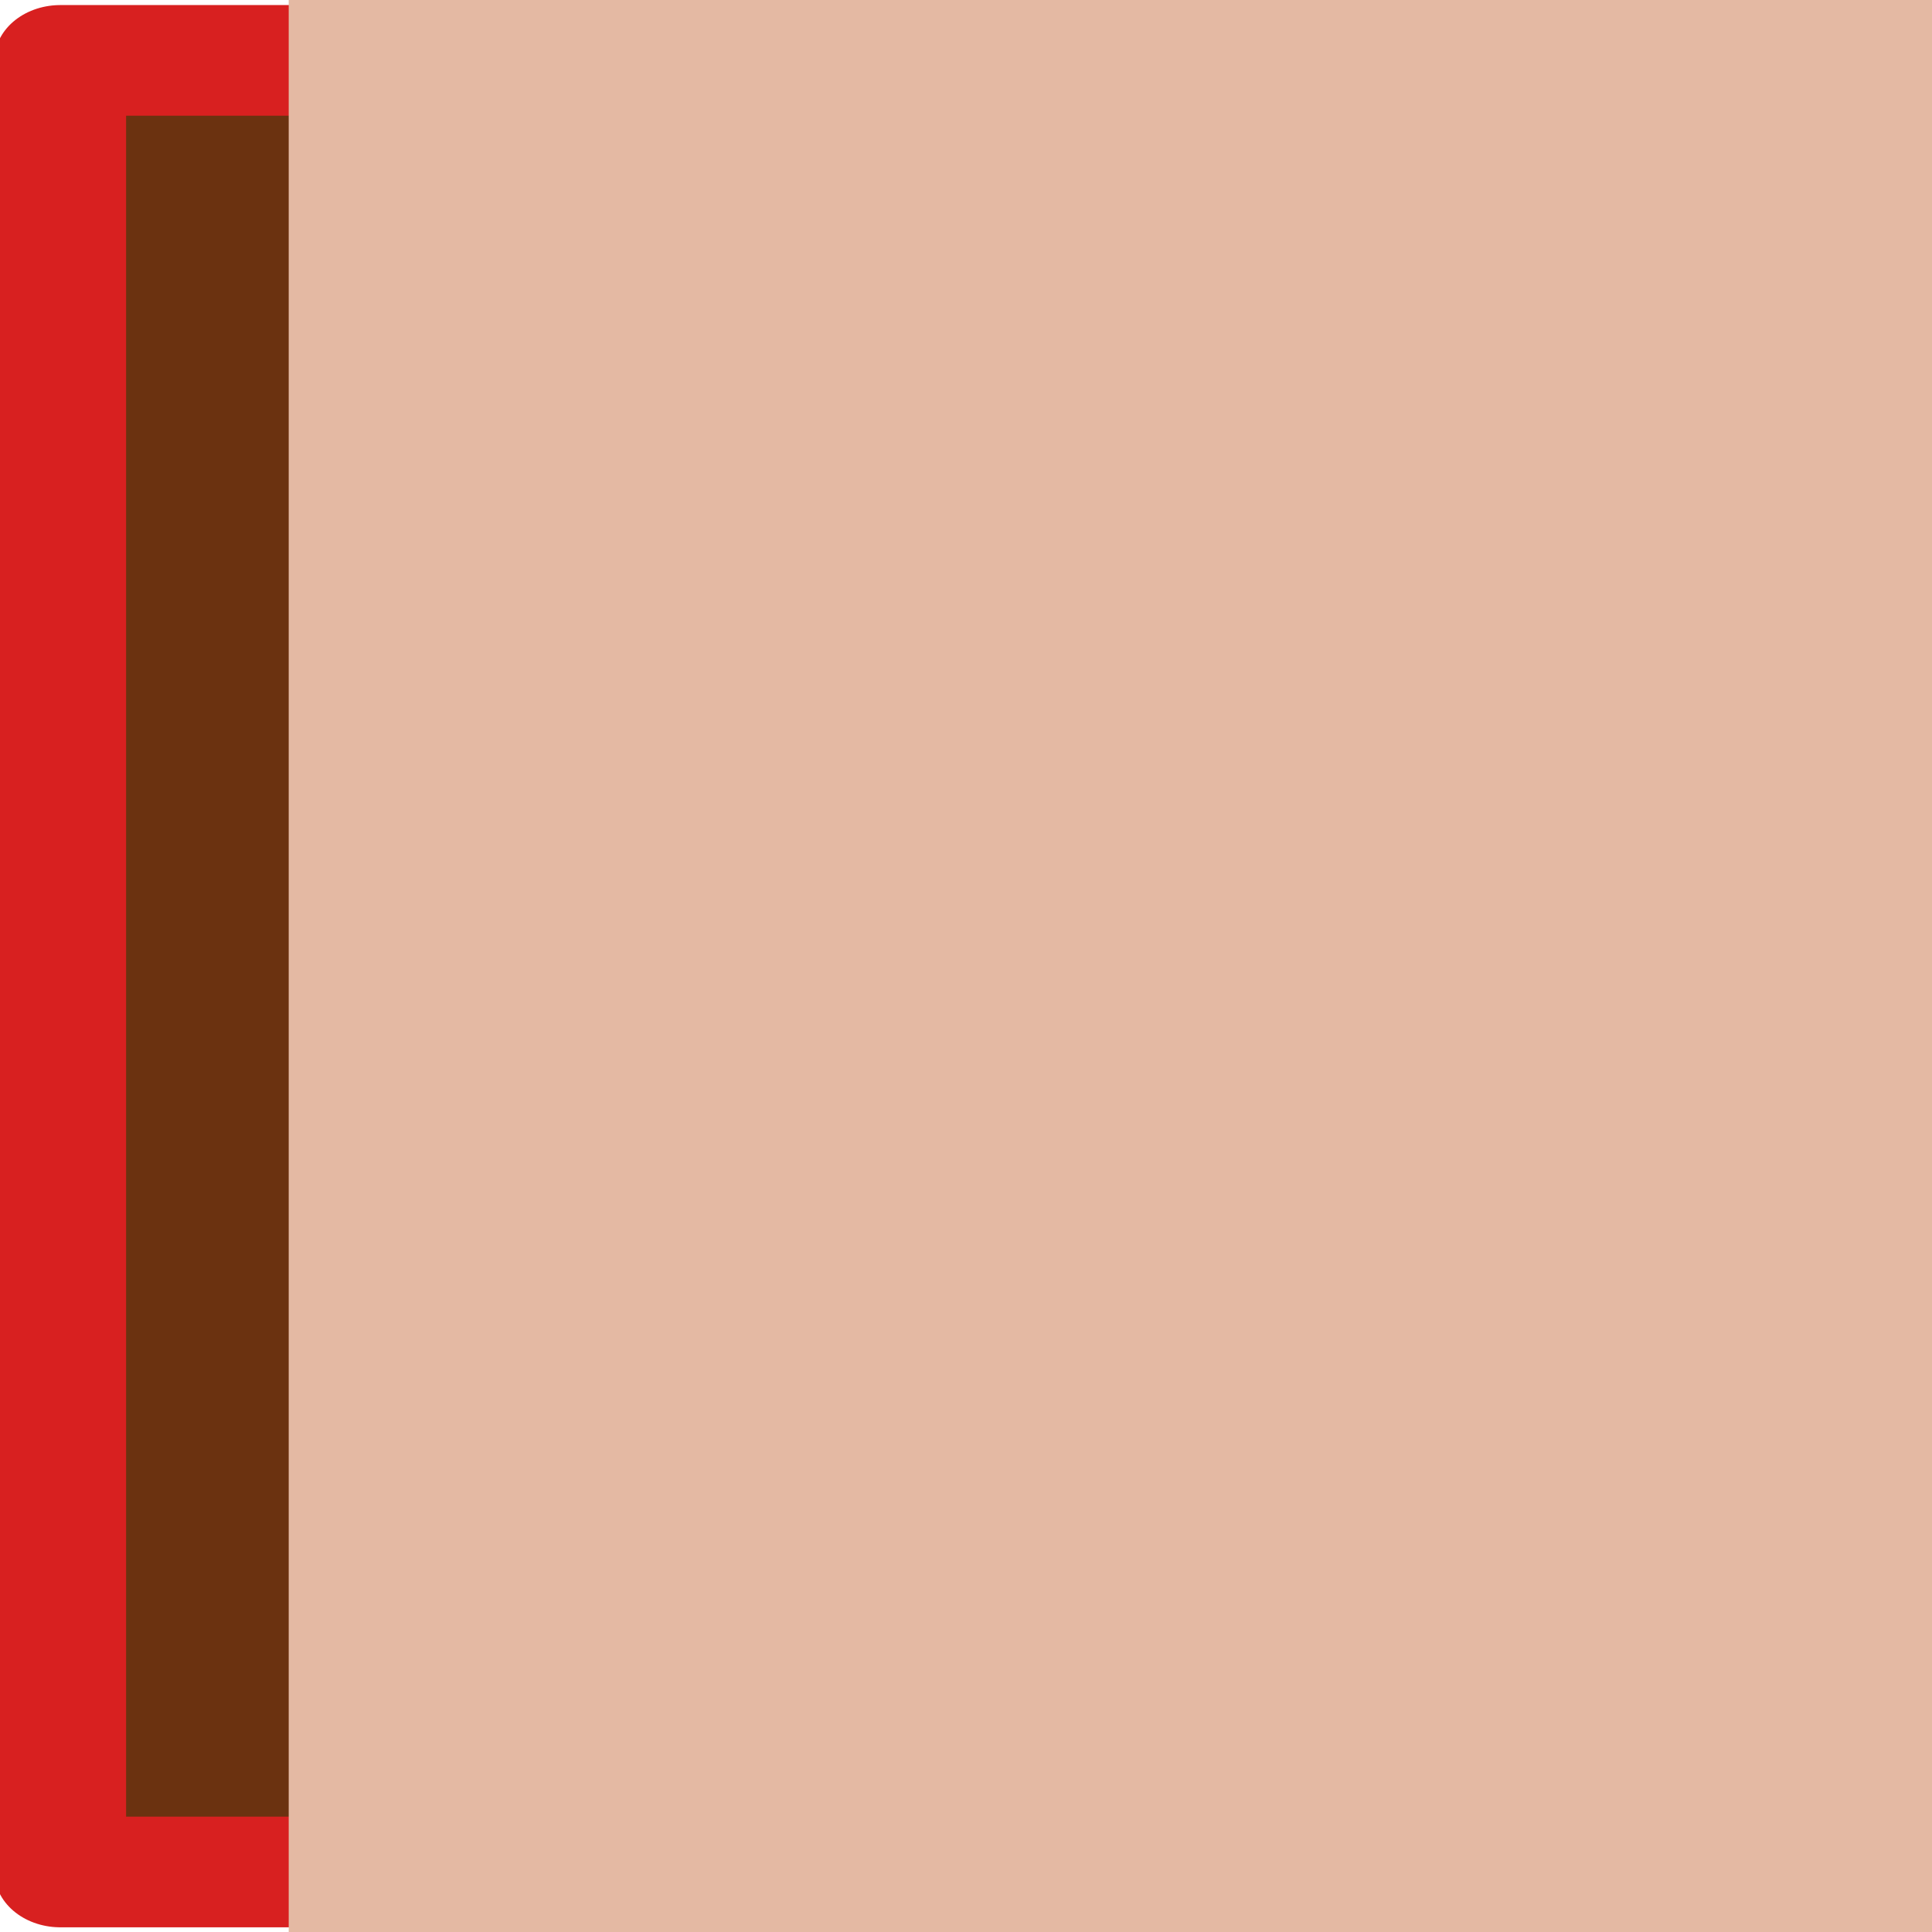 <?xml version="1.0" encoding="UTF-8" standalone="no"?>
<!-- Created with Inkscape (http://www.inkscape.org/) -->

<svg
   xmlns:dc="http://purl.org/dc/elements/1.1/"
   xmlns:cc="http://creativecommons.org/ns#"
   xmlns:rdf="http://www.w3.org/1999/02/22-rdf-syntax-ns#"
   xmlns:svg="http://www.w3.org/2000/svg"
   xmlns="http://www.w3.org/2000/svg"
   xmlns:sodipodi="http://sodipodi.sourceforge.net/DTD/sodipodi-0.dtd"
   xmlns:inkscape="http://www.inkscape.org/namespaces/inkscape"
   width="16"
   height="16"
   id="svg3764"
   version="1.1"
   inkscape:version="0.48.4 r9939"
   sodipodi:docname="epidemic_icon.svg"
   inkscape:export-filename="C:\cygwin\home\jason\src\pandemic-duplicate\webapp\special_event_icon.png"
   inkscape:export-xdpi="90"
   inkscape:export-ydpi="90">
  <defs
     id="defs3766">
    <linearGradient
       id="linearGradient4998">
      <stop
         style="stop-color:#ff772d;stop-opacity:0;"
         offset="0"
         id="stop5000" />
      <stop
         style="stop-color:#ff772d;stop-opacity:1;"
         offset="1"
         id="stop5002" />
    </linearGradient>
    <linearGradient
       id="linearGradient4282">
      <stop
         style="stop-color:#756000;stop-opacity:1;"
         offset="0"
         id="stop4284" />
      <stop
         id="stop4290"
         offset="0.513"
         style="stop-color:#ffe25d;stop-opacity:1;" />
      <stop
         style="stop-color:#fff0a9;stop-opacity:1;"
         offset="1"
         id="stop4286" />
    </linearGradient>
  </defs>
  <sodipodi:namedview
     id="base"
     pagecolor="#ffffff"
     bordercolor="#666666"
     borderopacity="1.0"
     inkscape:pageopacity="0.0"
     inkscape:pageshadow="2"
     inkscape:zoom="27.913497"
     inkscape:cx="5.7020594"
     inkscape:cy="7.9850883"
     inkscape:document-units="px"
     inkscape:current-layer="layer1"
     showgrid="false"
     inkscape:window-width="1305"
     inkscape:window-height="877"
     inkscape:window-x="60"
     inkscape:window-y="51"
     inkscape:window-maximized="0" />
  <g
     inkscape:label="Layer 1"
     inkscape:groupmode="layer"
     id="layer1"
     transform="translate(0,-1036.362)">
    <path
       style="fill:#6b3210;fill-opacity:1;stroke:#d82020;stroke-width:0.843;stroke-miterlimit:4;stroke-opacity:1;stroke-dasharray:none;stroke-linejoin:round"
       d="m 15.121,15.206 -11.598,0 0,-13.802 11.598,0 z"
       id="path3772"
       inkscape:connector-curvature="0"
       sodipodi:nodetypes="ccccc"
       transform="matrix(1.293,0,0,1.087,-4.056,1035.336)" />
    <flowRoot
       xml:space="preserve"
       id="flowRoot5007"
       style="font-size:9px;font-style:normal;font-weight:normal;line-height:125%;letter-spacing:0px;word-spacing:0px;fill:#e4b9a3;fill-opacity:1;stroke:none;font-family:Sans"
       transform="matrix(1.862,0,0,1.862,-4.679,1030.567)"><flowRegion
         id="flowRegion5009"><rect
           id="rect5011"
           width="11.213"
           height="14.079"
           x="3.797"
           y="1.706"
           style="fill:#e4b9a3;fill-opacity:1" /></flowRegion><flowPara
         id="flowPara5013">E</flowPara></flowRoot>  </g>
</svg>
